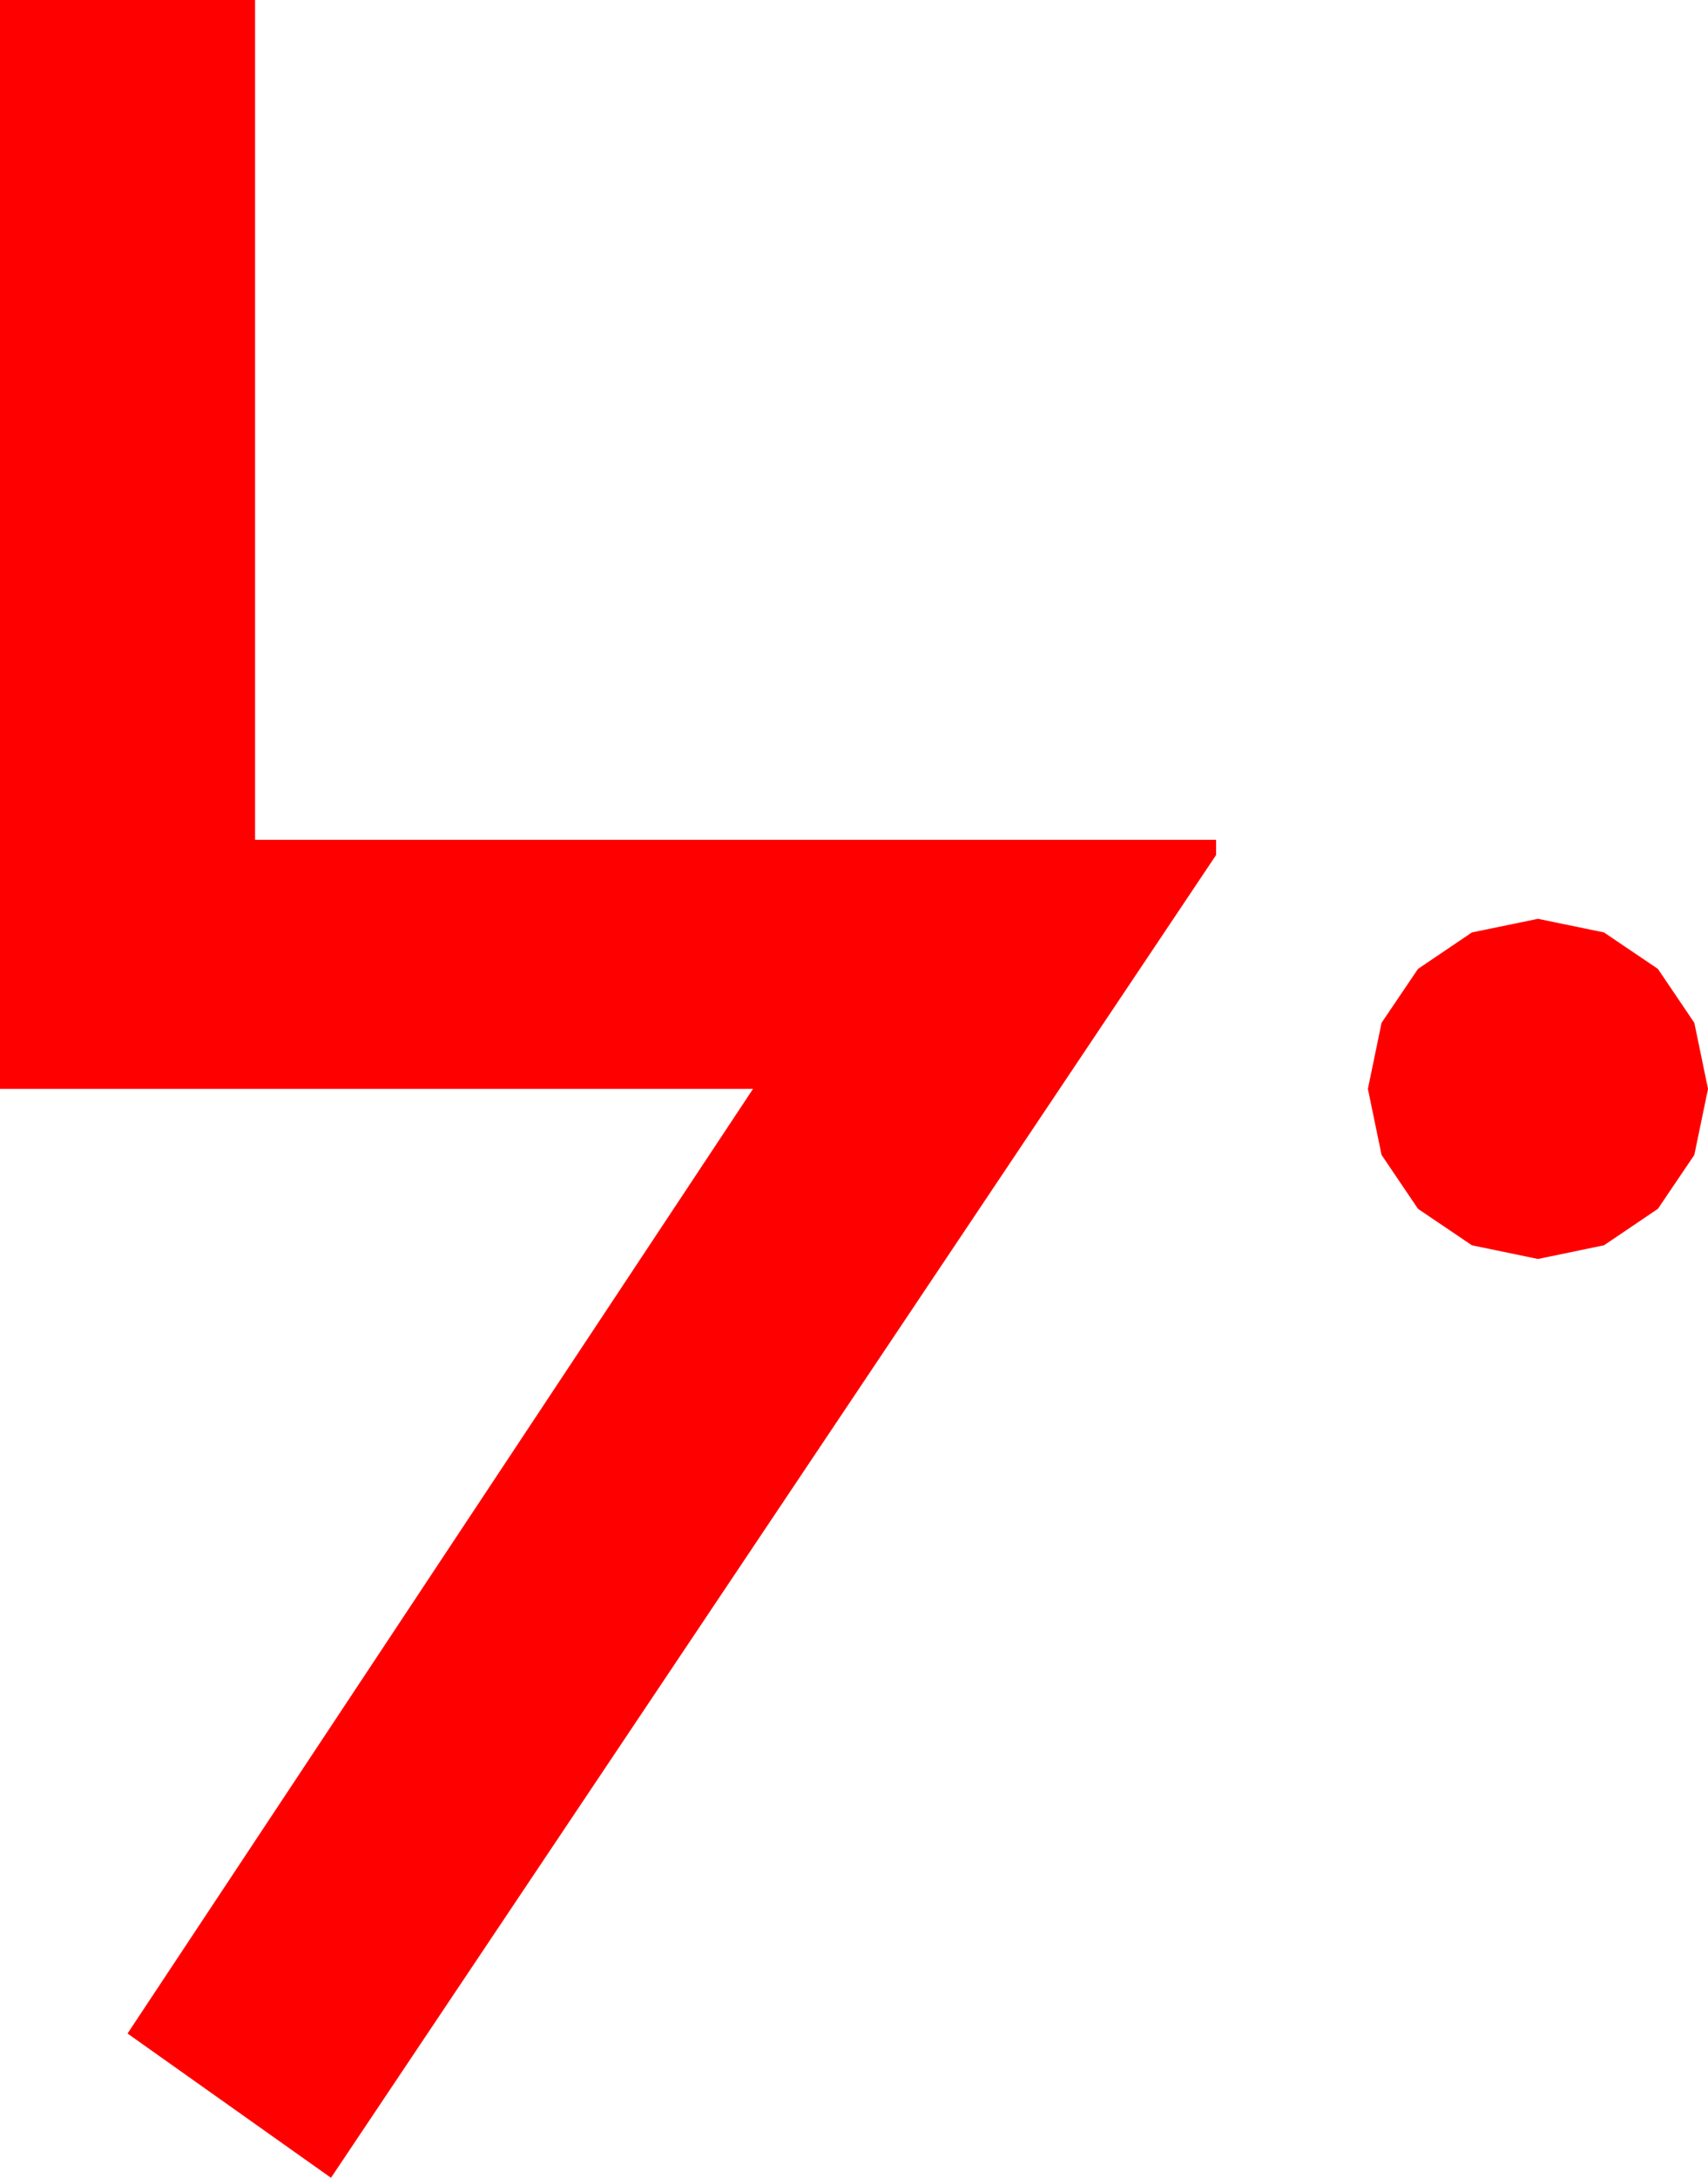 <?xml version="1.0" encoding="utf-8"?>
<!DOCTYPE svg PUBLIC "-//W3C//DTD SVG 1.1//EN" "http://www.w3.org/Graphics/SVG/1.1/DTD/svg11.dtd">
<svg width="32.959" height="42.012" xmlns="http://www.w3.org/2000/svg" xmlns:xlink="http://www.w3.org/1999/xlink" xmlns:xml="http://www.w3.org/XML/1998/namespace" version="1.1">
  <g>
    <g>
      <path style="fill:#FF0000;fill-opacity:1" d="M29.678,17.725L30.952,17.988 31.992,18.691 32.695,19.731 32.959,21.006 32.695,22.28 31.992,23.32 30.952,24.023 29.678,24.287 28.403,24.023 27.363,23.32 26.66,22.28 26.396,21.006 26.66,19.731 27.363,18.691 28.403,17.988 29.678,17.725z M0,0L4.922,0 4.922,16.201 23.467,16.201 23.467,16.494 6.387,42.012 2.461,39.229 14.531,21.006 0,21.006 0,0z" />
    </g>
  </g>
</svg>
